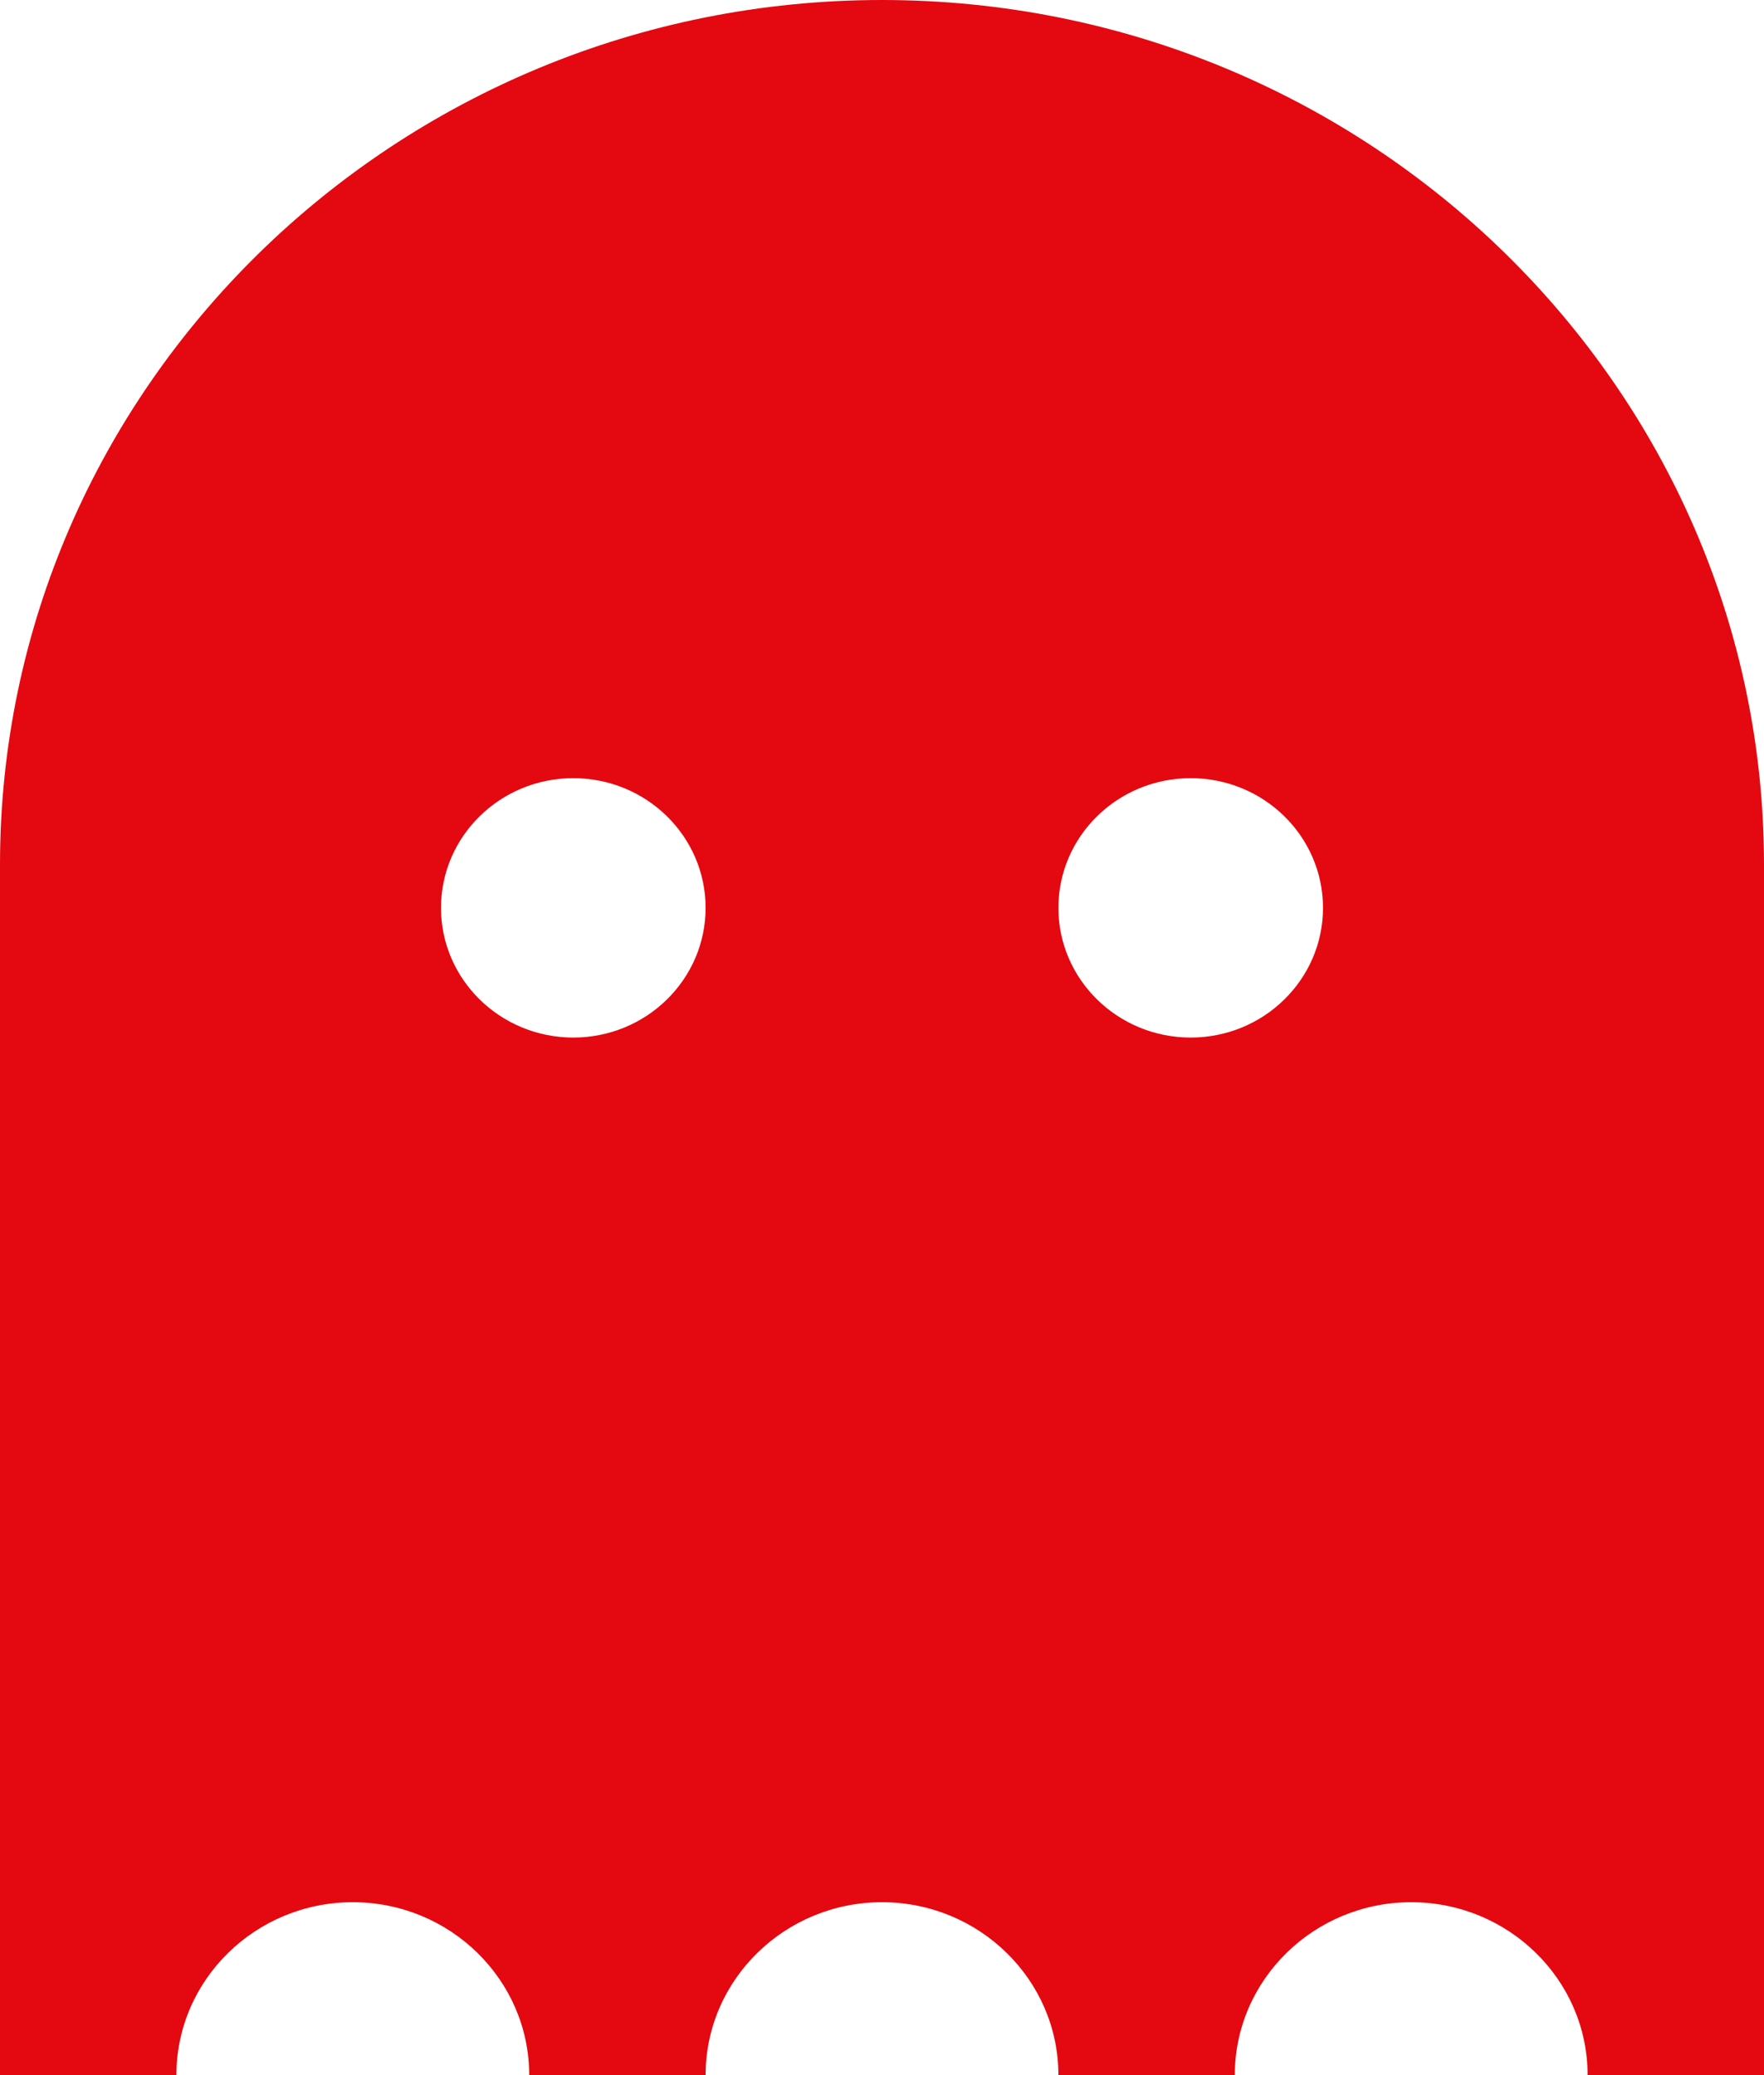 <svg width="34" height="40" viewBox="0 0 34 40" fill="none" xmlns="http://www.w3.org/2000/svg">
<path d="M17 0C26.374 0 34 7.477 34 16.667V40H30.6C30.6 38.162 29.075 36.667 27.2 36.667C25.325 36.667 23.8 38.162 23.8 40H20.4C20.4 38.162 18.875 36.667 17 36.667C15.125 36.667 13.6 38.162 13.6 40H10.2C10.2 38.162 8.675 36.667 6.8 36.667C4.925 36.667 3.4 38.162 3.4 40H-9.53674e-07V16.667C-9.53674e-07 7.477 7.626 0 17 0ZM22.95 20C24.358 20 25.5 18.88 25.5 17.5C25.5 16.12 24.358 15 22.95 15C21.542 15 20.4 16.12 20.4 17.5C20.4 18.88 21.542 20 22.95 20ZM11.05 20C12.458 20 13.6 18.88 13.6 17.5C13.6 16.12 12.458 15 11.05 15C9.642 15 8.5 16.12 8.5 17.5C8.5 18.88 9.642 20 11.05 20Z" fill="#e40810"/>
</svg>
